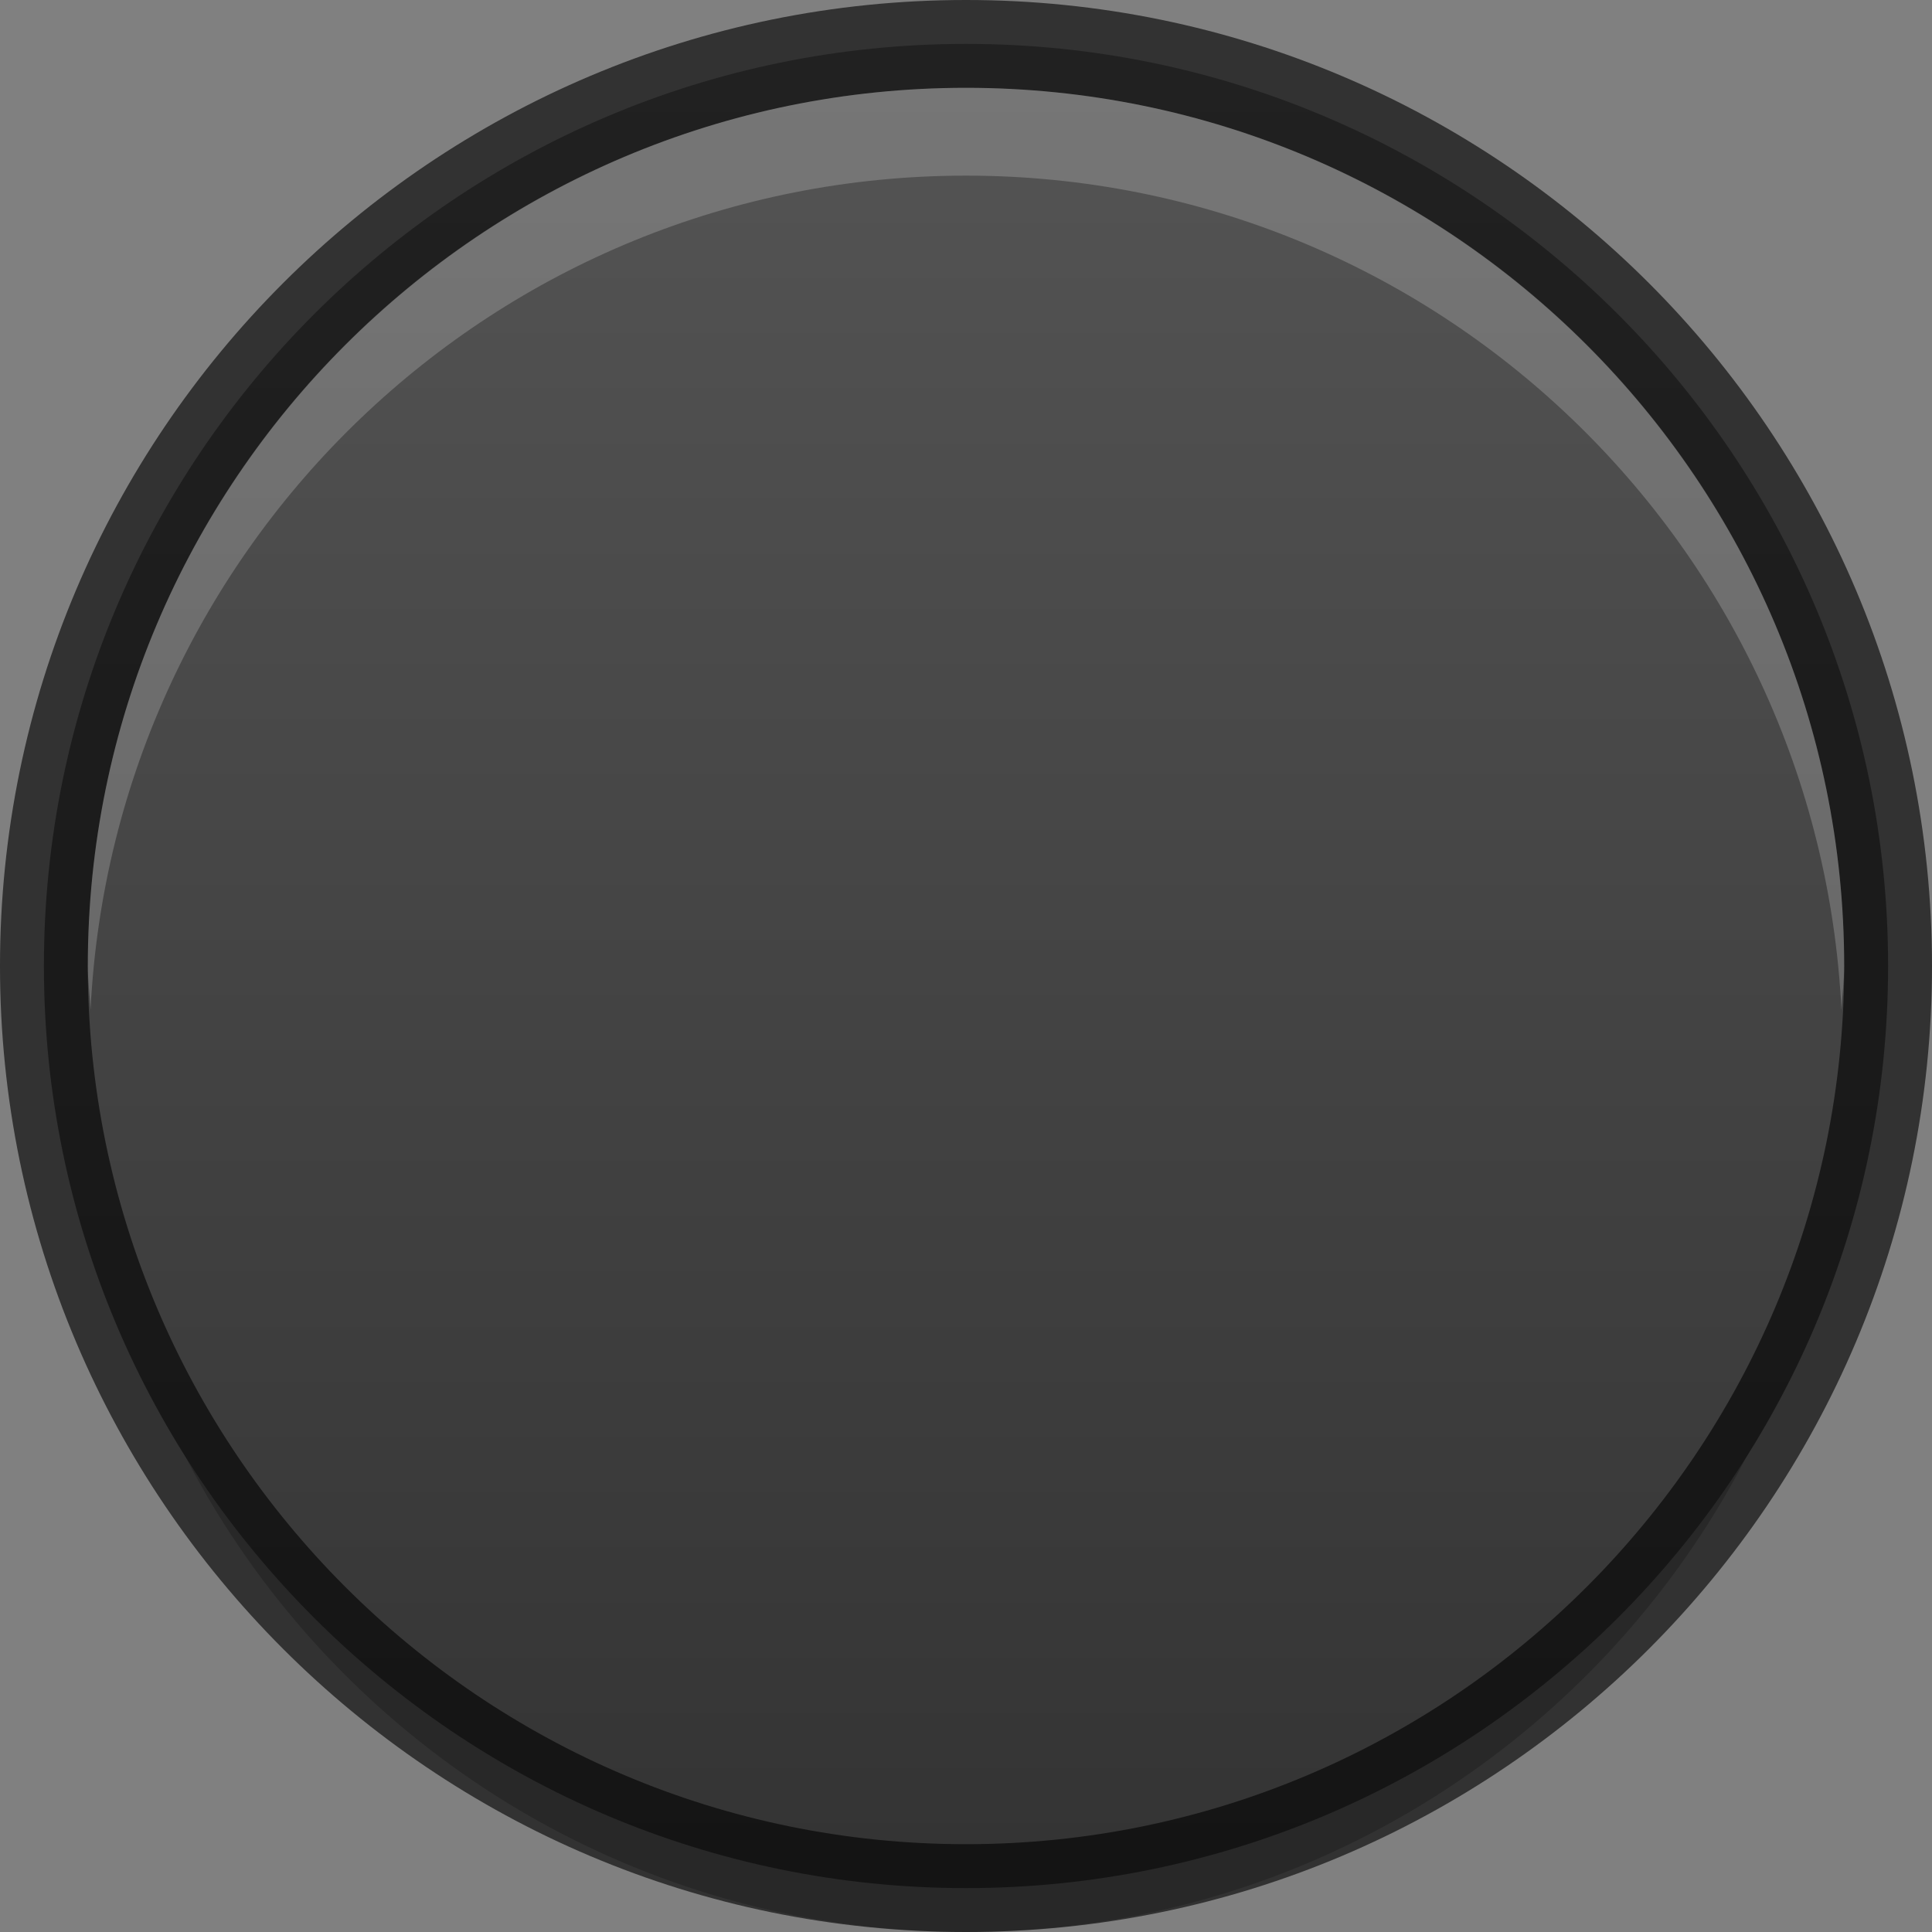<svg xmlns="http://www.w3.org/2000/svg" xmlns:svg="http://www.w3.org/2000/svg" xmlns:xlink="http://www.w3.org/1999/xlink" id="svg2" width="22" height="22" version="1.2"><rect width="100%" height="100%" fill="#808080" stroke="none"/><defs id="defs4"><linearGradient id="linearGradient4011-9-9-70-6-4"><stop id="stop4013-5-4-3-4-3" offset="0" stop-color="#fff" stop-opacity="1"/><stop id="stop4015-1-5-70-6-7" offset=".508" stop-color="#fff" stop-opacity=".235"/><stop id="stop4017-7-0-13-7-0" offset=".835" stop-color="#fff" stop-opacity=".157"/><stop id="stop4019-1-12-7-5-0" offset="1" stop-color="#fff" stop-opacity=".392"/></linearGradient><linearGradient id="linearGradient4215-8-4-7-28"><stop id="stop4217-1-2-7-5" offset="0" stop-color="#dcdcdc" stop-opacity="1"/><stop id="stop4219-3-4-5-0" offset="1" stop-color="#f0f0f0" stop-opacity="1"/></linearGradient><linearGradient id="linearGradient6377" x1="71.204" x2="71.204" y1="6.238" y2="44.341" gradientTransform="matrix(0.514,0,0,0.514,-25.836,-2.021)" gradientUnits="userSpaceOnUse" xlink:href="#linearGradient4011-9-9-70-6-4"/><linearGradient id="linearGradient6387" x1="38.977" x2="38.977" y1="59.968" y2="8.093" gradientTransform="matrix(0.412,0,0,0.412,-2.176,-3)" gradientUnits="userSpaceOnUse" xlink:href="#linearGradient4215-8-4-7-28"/><linearGradient id="linearGradient4011-9-9-70-61-7"><stop id="stop4013-5-4-3-8-3" offset="0" stop-color="#fff" stop-opacity="1"/><stop id="stop4015-1-5-70-9-5" offset=".508" stop-color="#fff" stop-opacity=".235"/><stop id="stop4017-7-0-13-0-1" offset=".835" stop-color="#fff" stop-opacity=".157"/><stop id="stop4019-1-12-7-0-7" offset="1" stop-color="#fff" stop-opacity=".392"/></linearGradient><linearGradient id="linearGradient14702" x1="38.977" x2="38.977" y1="59.968" y2="8.093" gradientTransform="matrix(-0.412,0,0,0.412,24.176,-3)" gradientUnits="userSpaceOnUse" xlink:href="#linearGradient4215-8-4-07-7"/><linearGradient id="linearGradient4215-8-4-07-7"><stop id="stop4217-1-2-1-2" offset="0" stop-color="#333" stop-opacity="1"/><stop id="stop4219-3-4-0-96" offset="1" stop-color="#555" stop-opacity="1"/></linearGradient></defs><path color="#000" style="marker:none" id="path4665" fill="#000" fill-opacity="1" fill-rule="nonzero" stroke="none" stroke-width="1" d="M 11,22 C 5.477,22 1,17.523 1,12 1,11.833 1.023,11.665 1.031,11.5 1.291,16.791 5.645,21 11,21 16.355,21 20.709,16.791 20.969,11.5 20.977,11.665 21,11.833 21,12 21,17.523 16.523,22 11,22 z" display="inline" enable-background="accumulate" opacity=".2" overflow="visible" visibility="visible"/><path id="path2555-7-1-9-4" fill="url(#linearGradient14702)" fill-opacity="1" fill-rule="nonzero" stroke="none" stroke-width="1" d="m 11,0.5 c 5.794,0 10.5,4.706 10.5,10.5 C 21.5,16.794 16.794,21.5 11,21.5 5.206,21.5 0.5,16.794 0.5,11 0.5,5.206 5.206,0.5 11,0.5 z" color="#000" display="inline" enable-background="accumulate" overflow="visible" visibility="visible" style="marker:none"/><path stroke-width="1" style="marker:none" id="path2555-7-1-9-9-41" fill="none" stroke="#000" stroke-dasharray="none" stroke-dashoffset="0" stroke-linecap="round" stroke-linejoin="round" stroke-miterlimit="4" stroke-opacity="1" d="m 11,0.5 c 5.794,0 10.5,4.706 10.5,10.5 C 21.5,16.794 16.794,21.5 11,21.5 5.206,21.5 0.5,16.794 0.5,11 0.5,5.206 5.206,0.5 11,0.5 z" color="#000" display="inline" enable-background="accumulate" opacity=".61" overflow="visible" visibility="visible"/><path color="#000" style="marker:none" id="path4651" fill="#fff" fill-opacity="1" fill-rule="nonzero" stroke="none" stroke-width="1" d="M 11 1 C 5.477 1 1 5.477 1 11 C 1 11.167 1.023 11.335 1.031 11.5 C 1.291 6.209 5.645 2 11 2 C 16.355 2 20.709 6.209 20.969 11.5 C 20.977 11.335 21 11.167 21 11 C 21 5.477 16.523 1 11 1 z" display="inline" enable-background="accumulate" opacity=".2" overflow="visible" visibility="visible"/></svg>
